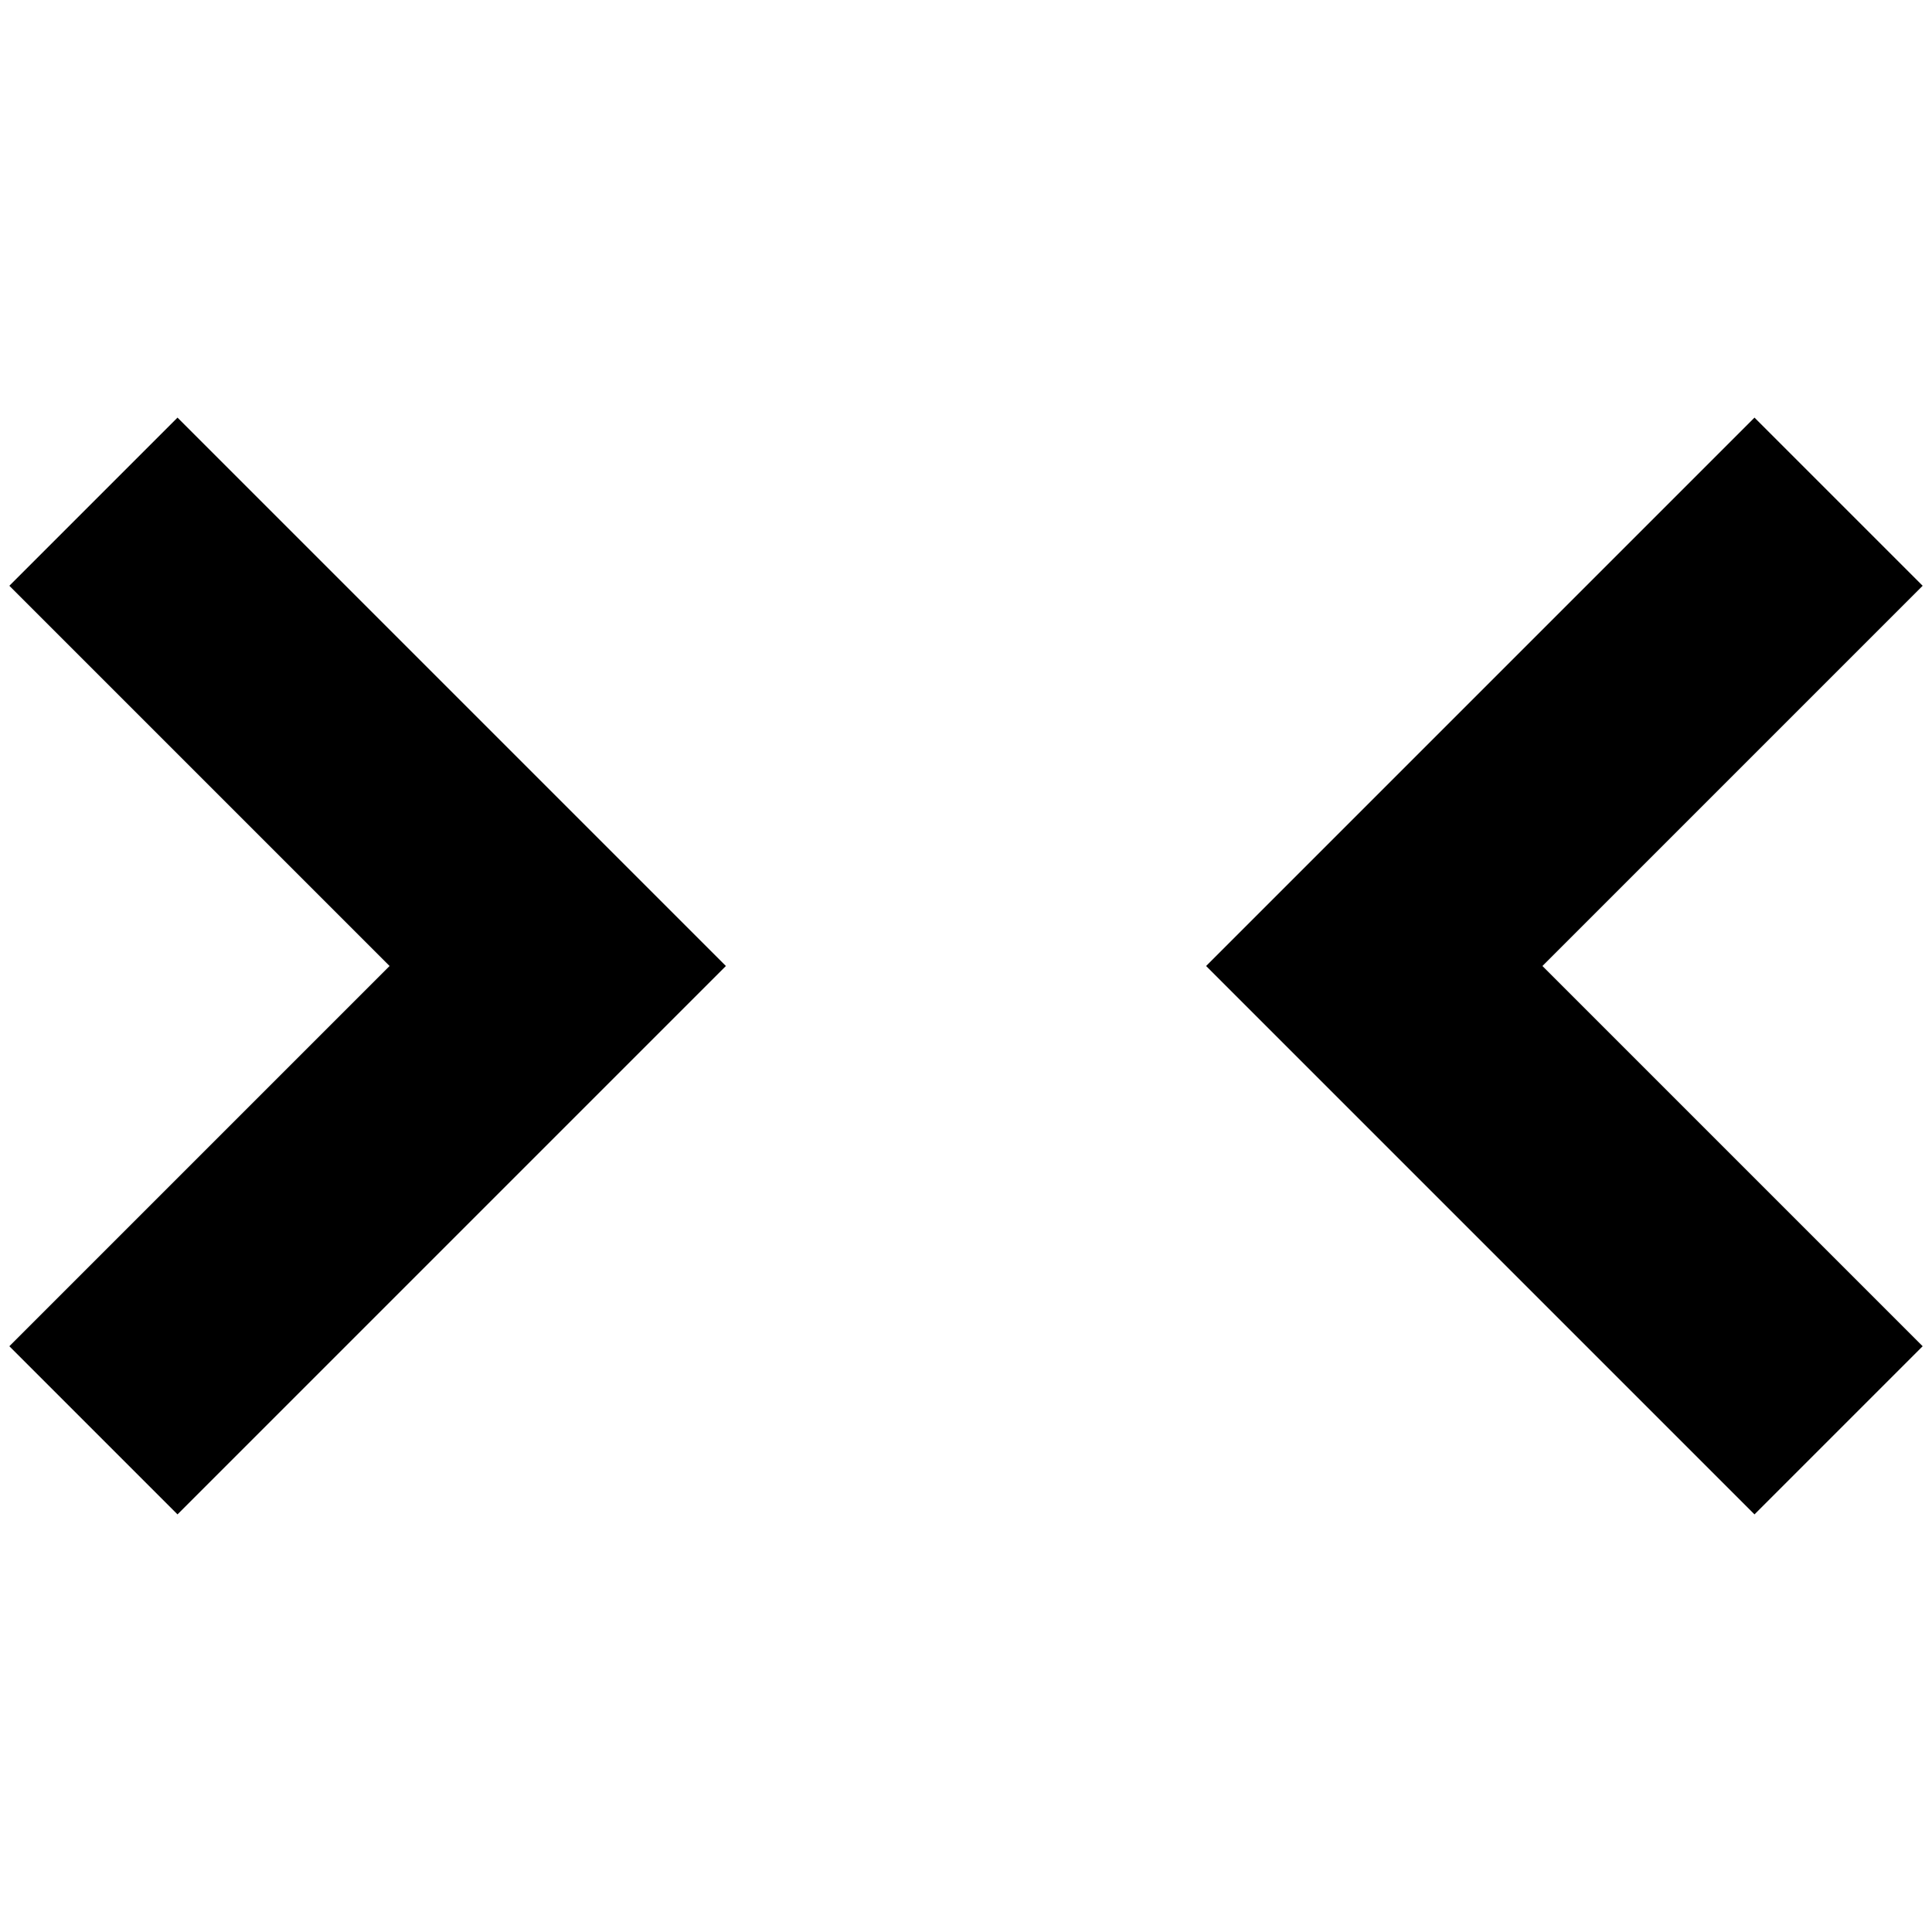 <?xml version="1.0" standalone="no"?>
<!DOCTYPE svg PUBLIC "-//W3C//DTD SVG 1.1//EN" "http://www.w3.org/Graphics/SVG/1.1/DTD/svg11.dtd" >
<svg xmlns="http://www.w3.org/2000/svg" xmlns:xlink="http://www.w3.org/1999/xlink" version="1.1" width="2048" height="2048" viewBox="-10 0 2068 2048">
   <path fill="currentColor"
d="M180 437l587 587l-587 587l-180 -180l407 -407l-407 -407zM1868 1611l-587 -587l587 -587l180 180l-407 407l407 407z" />
</svg>
